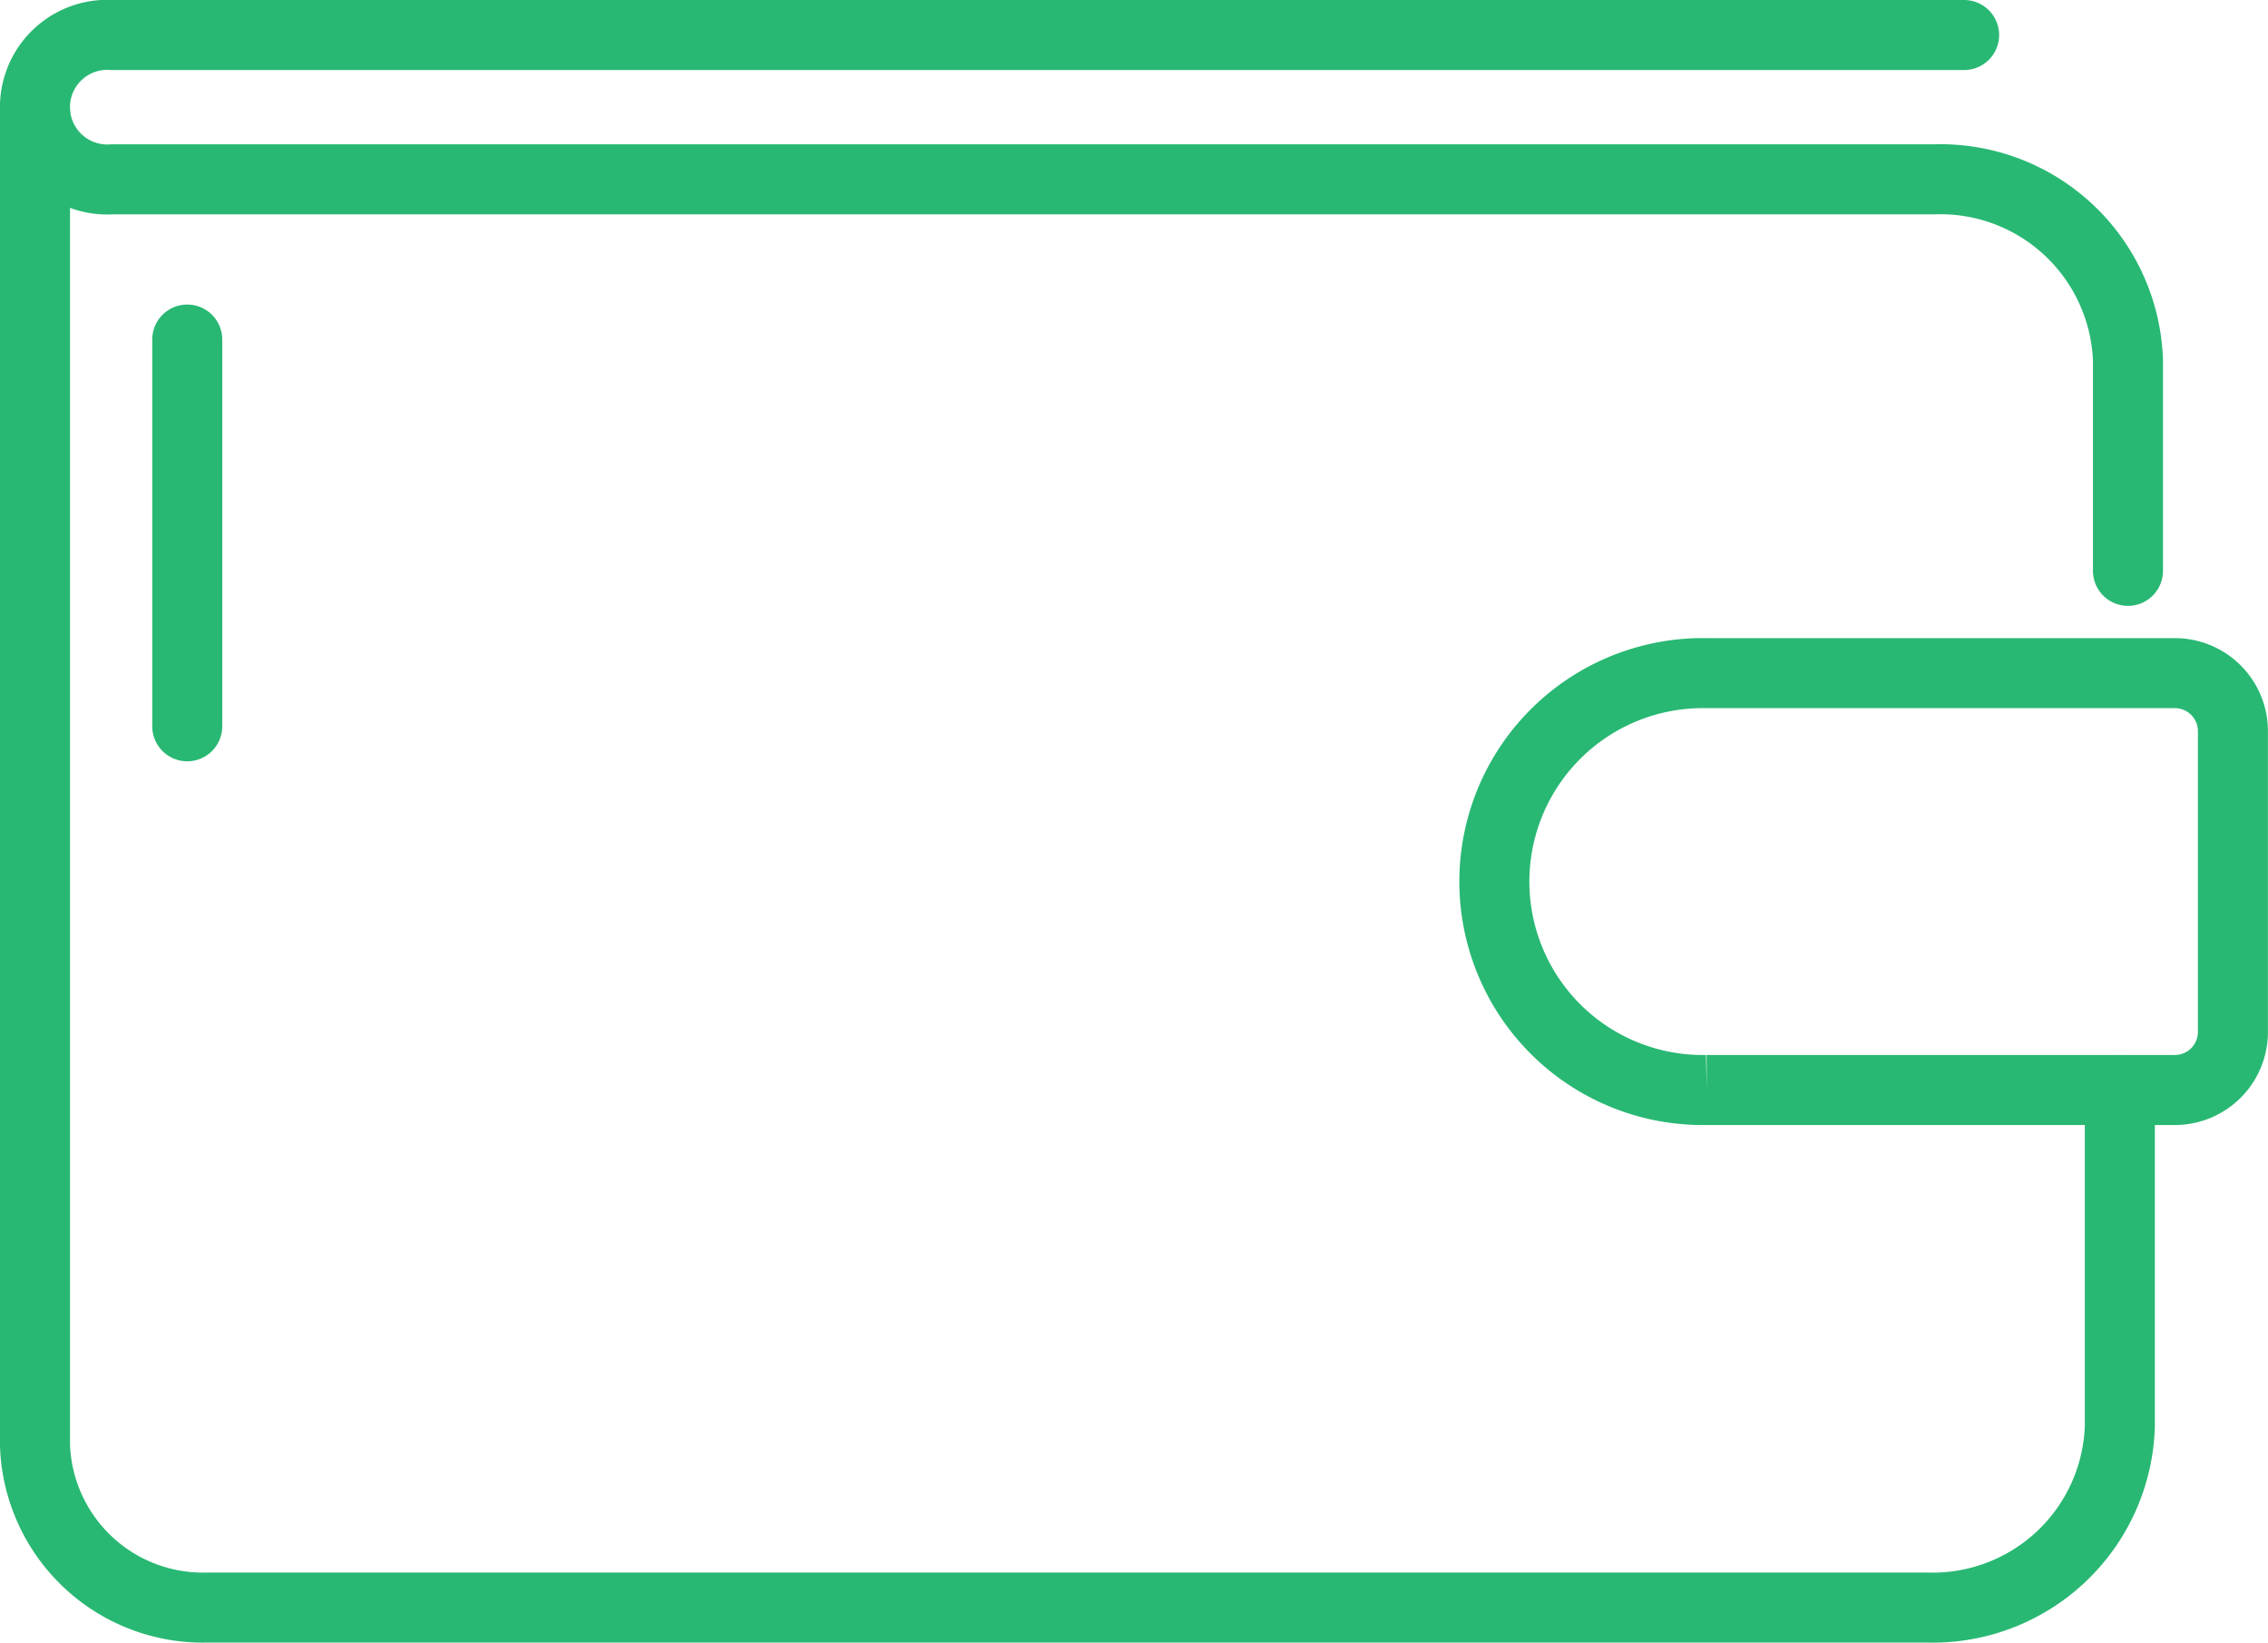 <svg xmlns="http://www.w3.org/2000/svg" width="32.39" height="23.458" viewBox="0 0 32.39 23.458"><defs><style>.a,.b{fill:none;stroke:#28b873;stroke-linecap:round;}.b{stroke-miterlimit:10;}</style></defs><g transform="translate(-42.5 -199.883)"><path class="a" d="M163.714,23.7V20.693a2.68,2.68,0,0,0-2.768-2.584H134.928a1.033,1.033,0,1,1,0-2.061h26.446" transform="translate(-90.824 184.335)"/><g transform="translate(43 201.48)"><path class="b" d="M133.623,16.976V36.023a2.4,2.4,0,0,0,2.468,2.313H160.64a2.674,2.674,0,0,0,2.757-2.584V30.946" transform="translate(-133.623 -16.976)"/><path class="b" d="M157.766,28.934h-6.687a2.977,2.977,0,1,1,0-5.953h6.687a.829.829,0,0,1,.829.829v4.3A.829.829,0,0,1,157.766,28.934Z" transform="translate(-127.206 -14.965)"/><line class="b" y2="5.523" transform="translate(2.174 3.252)"/></g></g></svg>